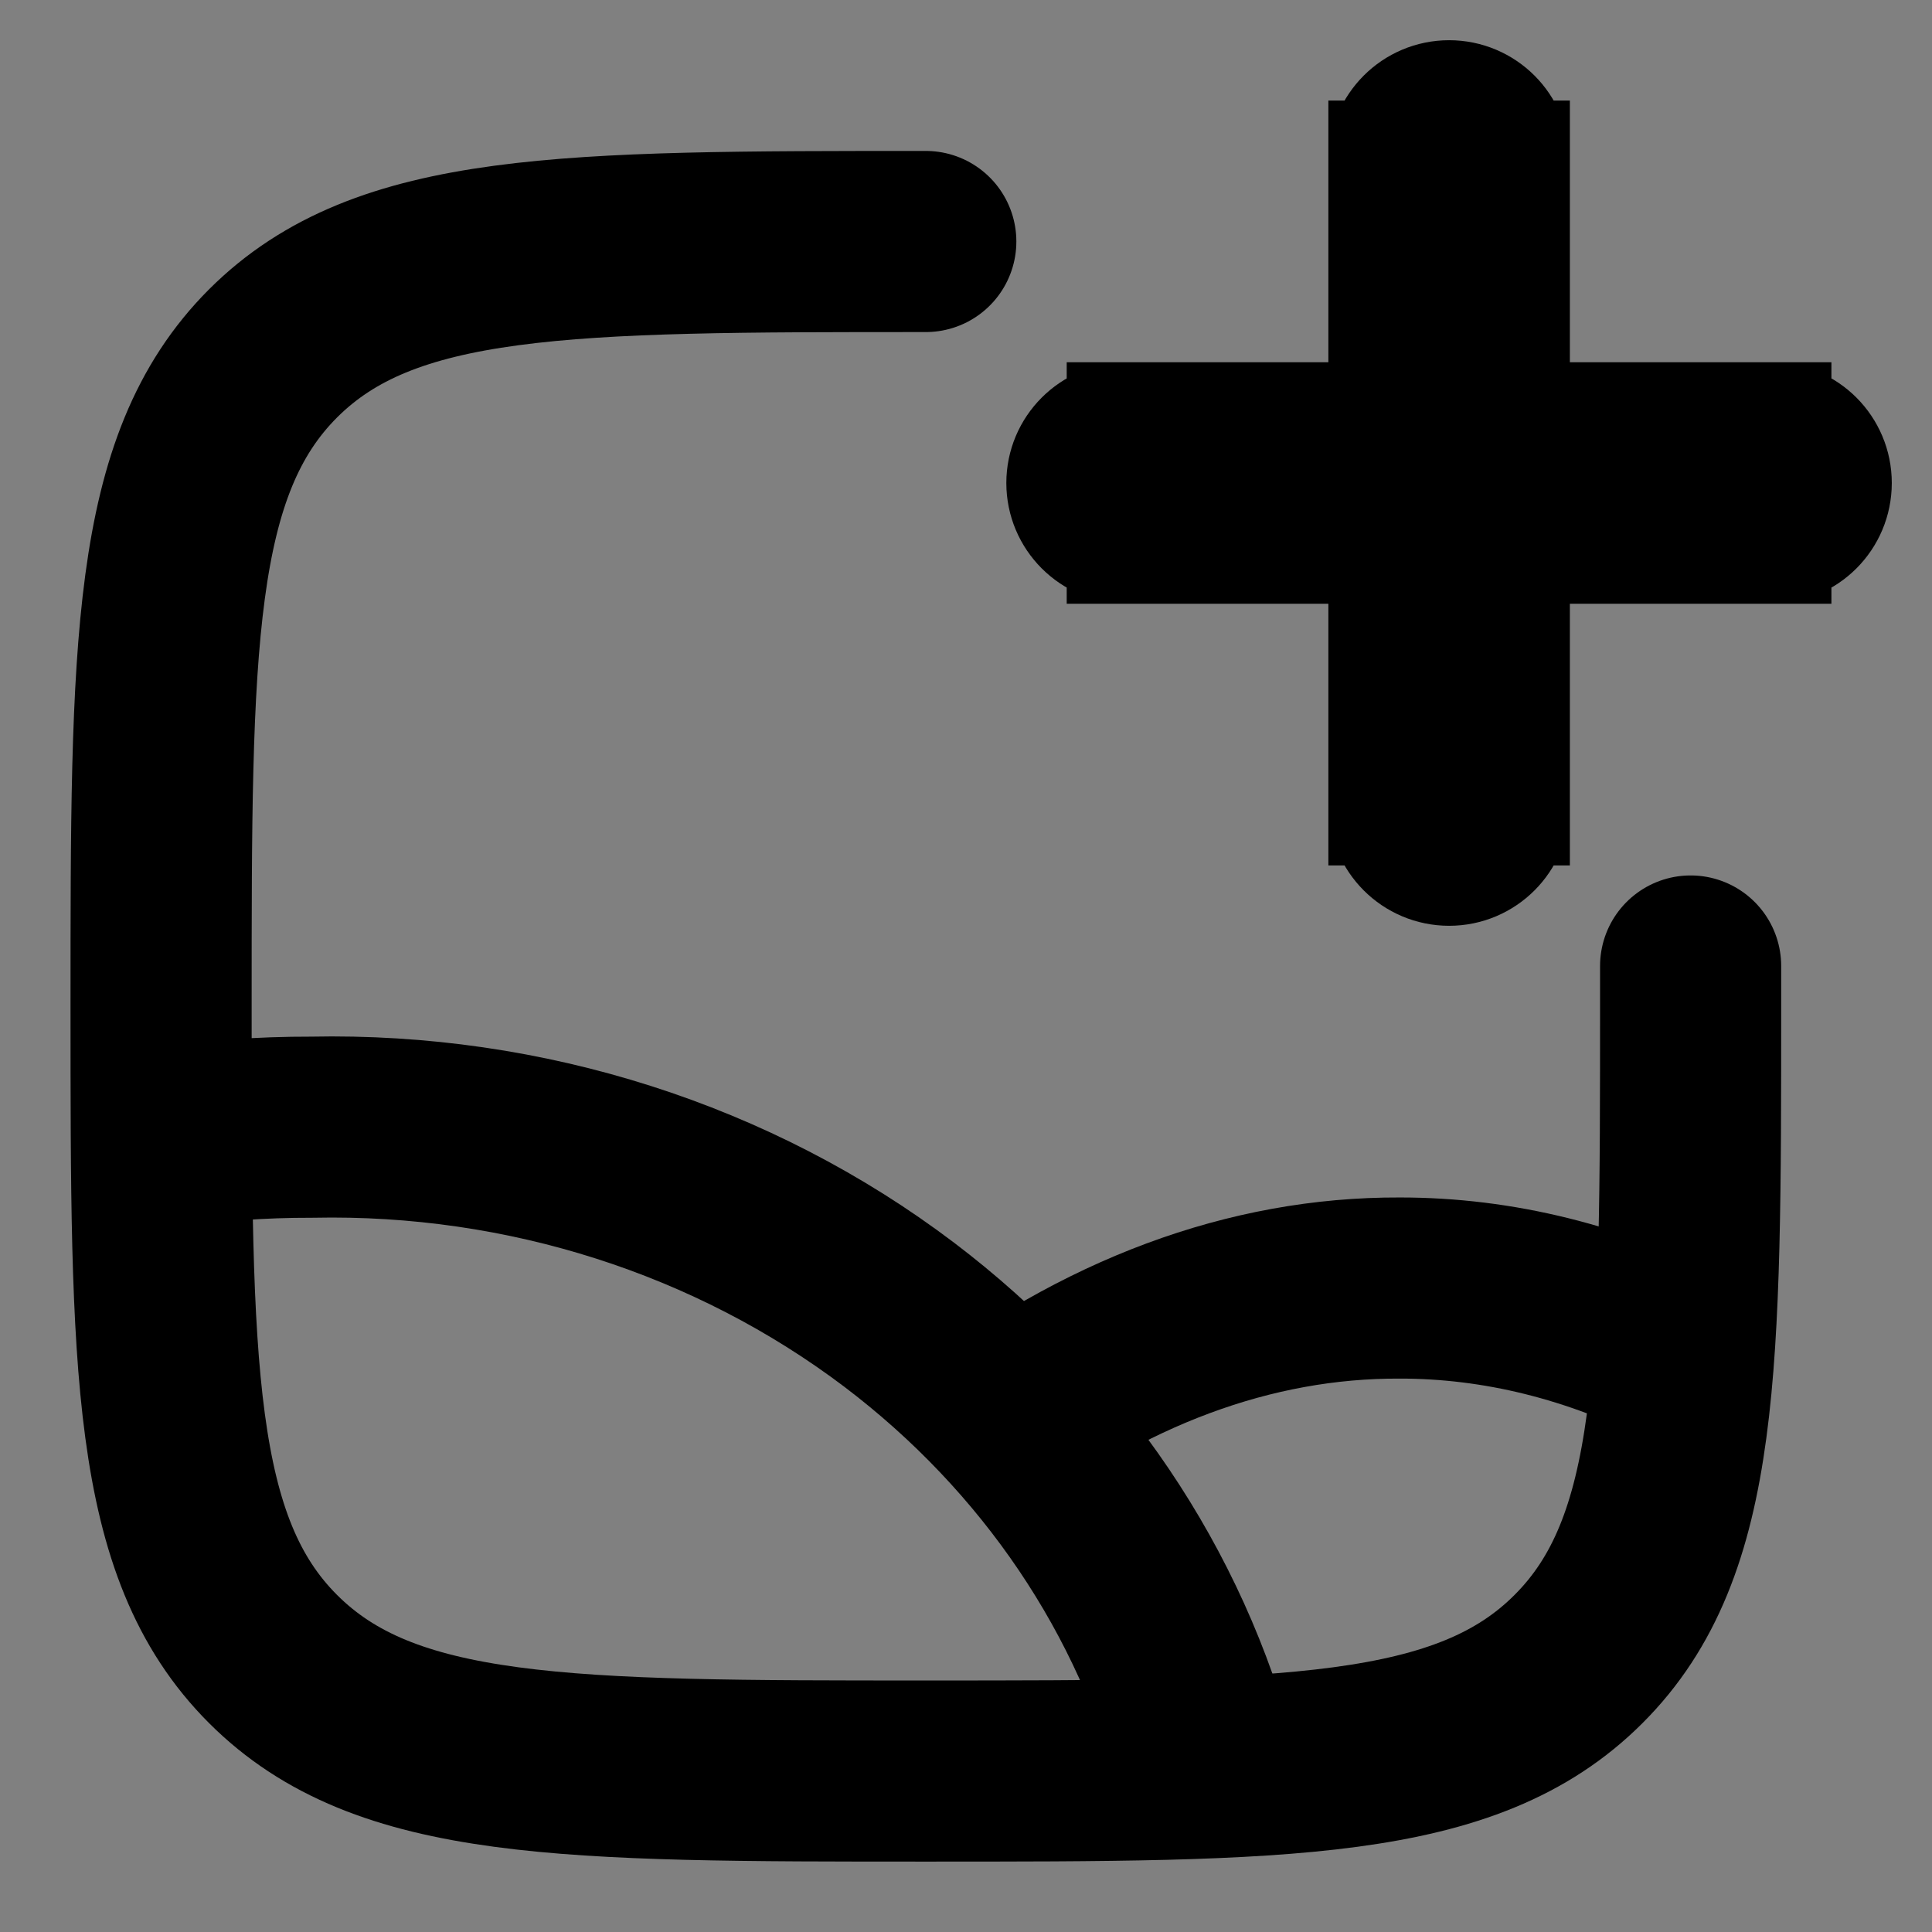 <svg width="16" height="16" viewBox="0 0 16 16" fill="none" stroke='currentColor' xmlns="http://www.w3.org/2000/svg">
<rect x="0" y="0" width="16" height="16" fill="#808080" stroke="none"/>
<g clip-path="url(#clip0_1_8049)">
<path d="M14.667 4.5C14.944 4.5 15.167 4.276 15.167 4C15.167 3.724 14.944 3.5 14.667 3.5V4.5ZM9.334 3.5C9.058 3.5 8.834 3.724 8.834 4C8.834 4.276 9.058 4.5 9.334 4.5V3.5ZM12.501 1.333C12.501 1.057 12.277 0.833 12.001 0.833C11.725 0.833 11.501 1.057 11.501 1.333H12.501ZM11.501 6.667C11.501 6.943 11.725 7.167 12.001 7.167C12.277 7.167 12.501 6.943 12.501 6.667H11.501ZM14.667 3.5H12.001V4.5H14.667V3.5ZM12.001 3.5H9.334V4.5H12.001V3.5ZM11.501 1.333V4H12.501V1.333H11.501ZM11.501 4V6.667H12.501V4H11.501Z" fill="#FEFDFF"/>
<path d="M7.667 2C4.682 2 3.189 2 2.261 2.927C1.334 3.855 1.334 5.348 1.334 8.333C1.334 11.319 1.334 12.812 2.261 13.739C3.189 14.667 4.682 14.667 7.667 14.667C10.653 14.667 12.146 14.667 13.073 13.739C14.001 12.812 14.001 11.319 14.001 8.333V8"  stroke-width="1.5" stroke-linecap="round"/>
<path d="M1.334 9.424C1.747 9.364 2.164 9.334 2.582 9.335C4.35 9.298 6.074 9.849 7.448 10.889C8.722 11.855 9.617 13.183 10.001 14.667"  stroke-width="1.5" stroke-linejoin="round"/>
<path d="M14 11.264C13.216 10.867 12.406 10.666 11.591 10.667C10.356 10.662 9.134 11.116 8 12"  stroke-width="1.5" stroke-linejoin="round"/>
</g>
<defs>
<clipPath id="clip0_1_8049">
<rect width="16" height="16" fill="white"/>
</clipPath>
</defs>
</svg>
